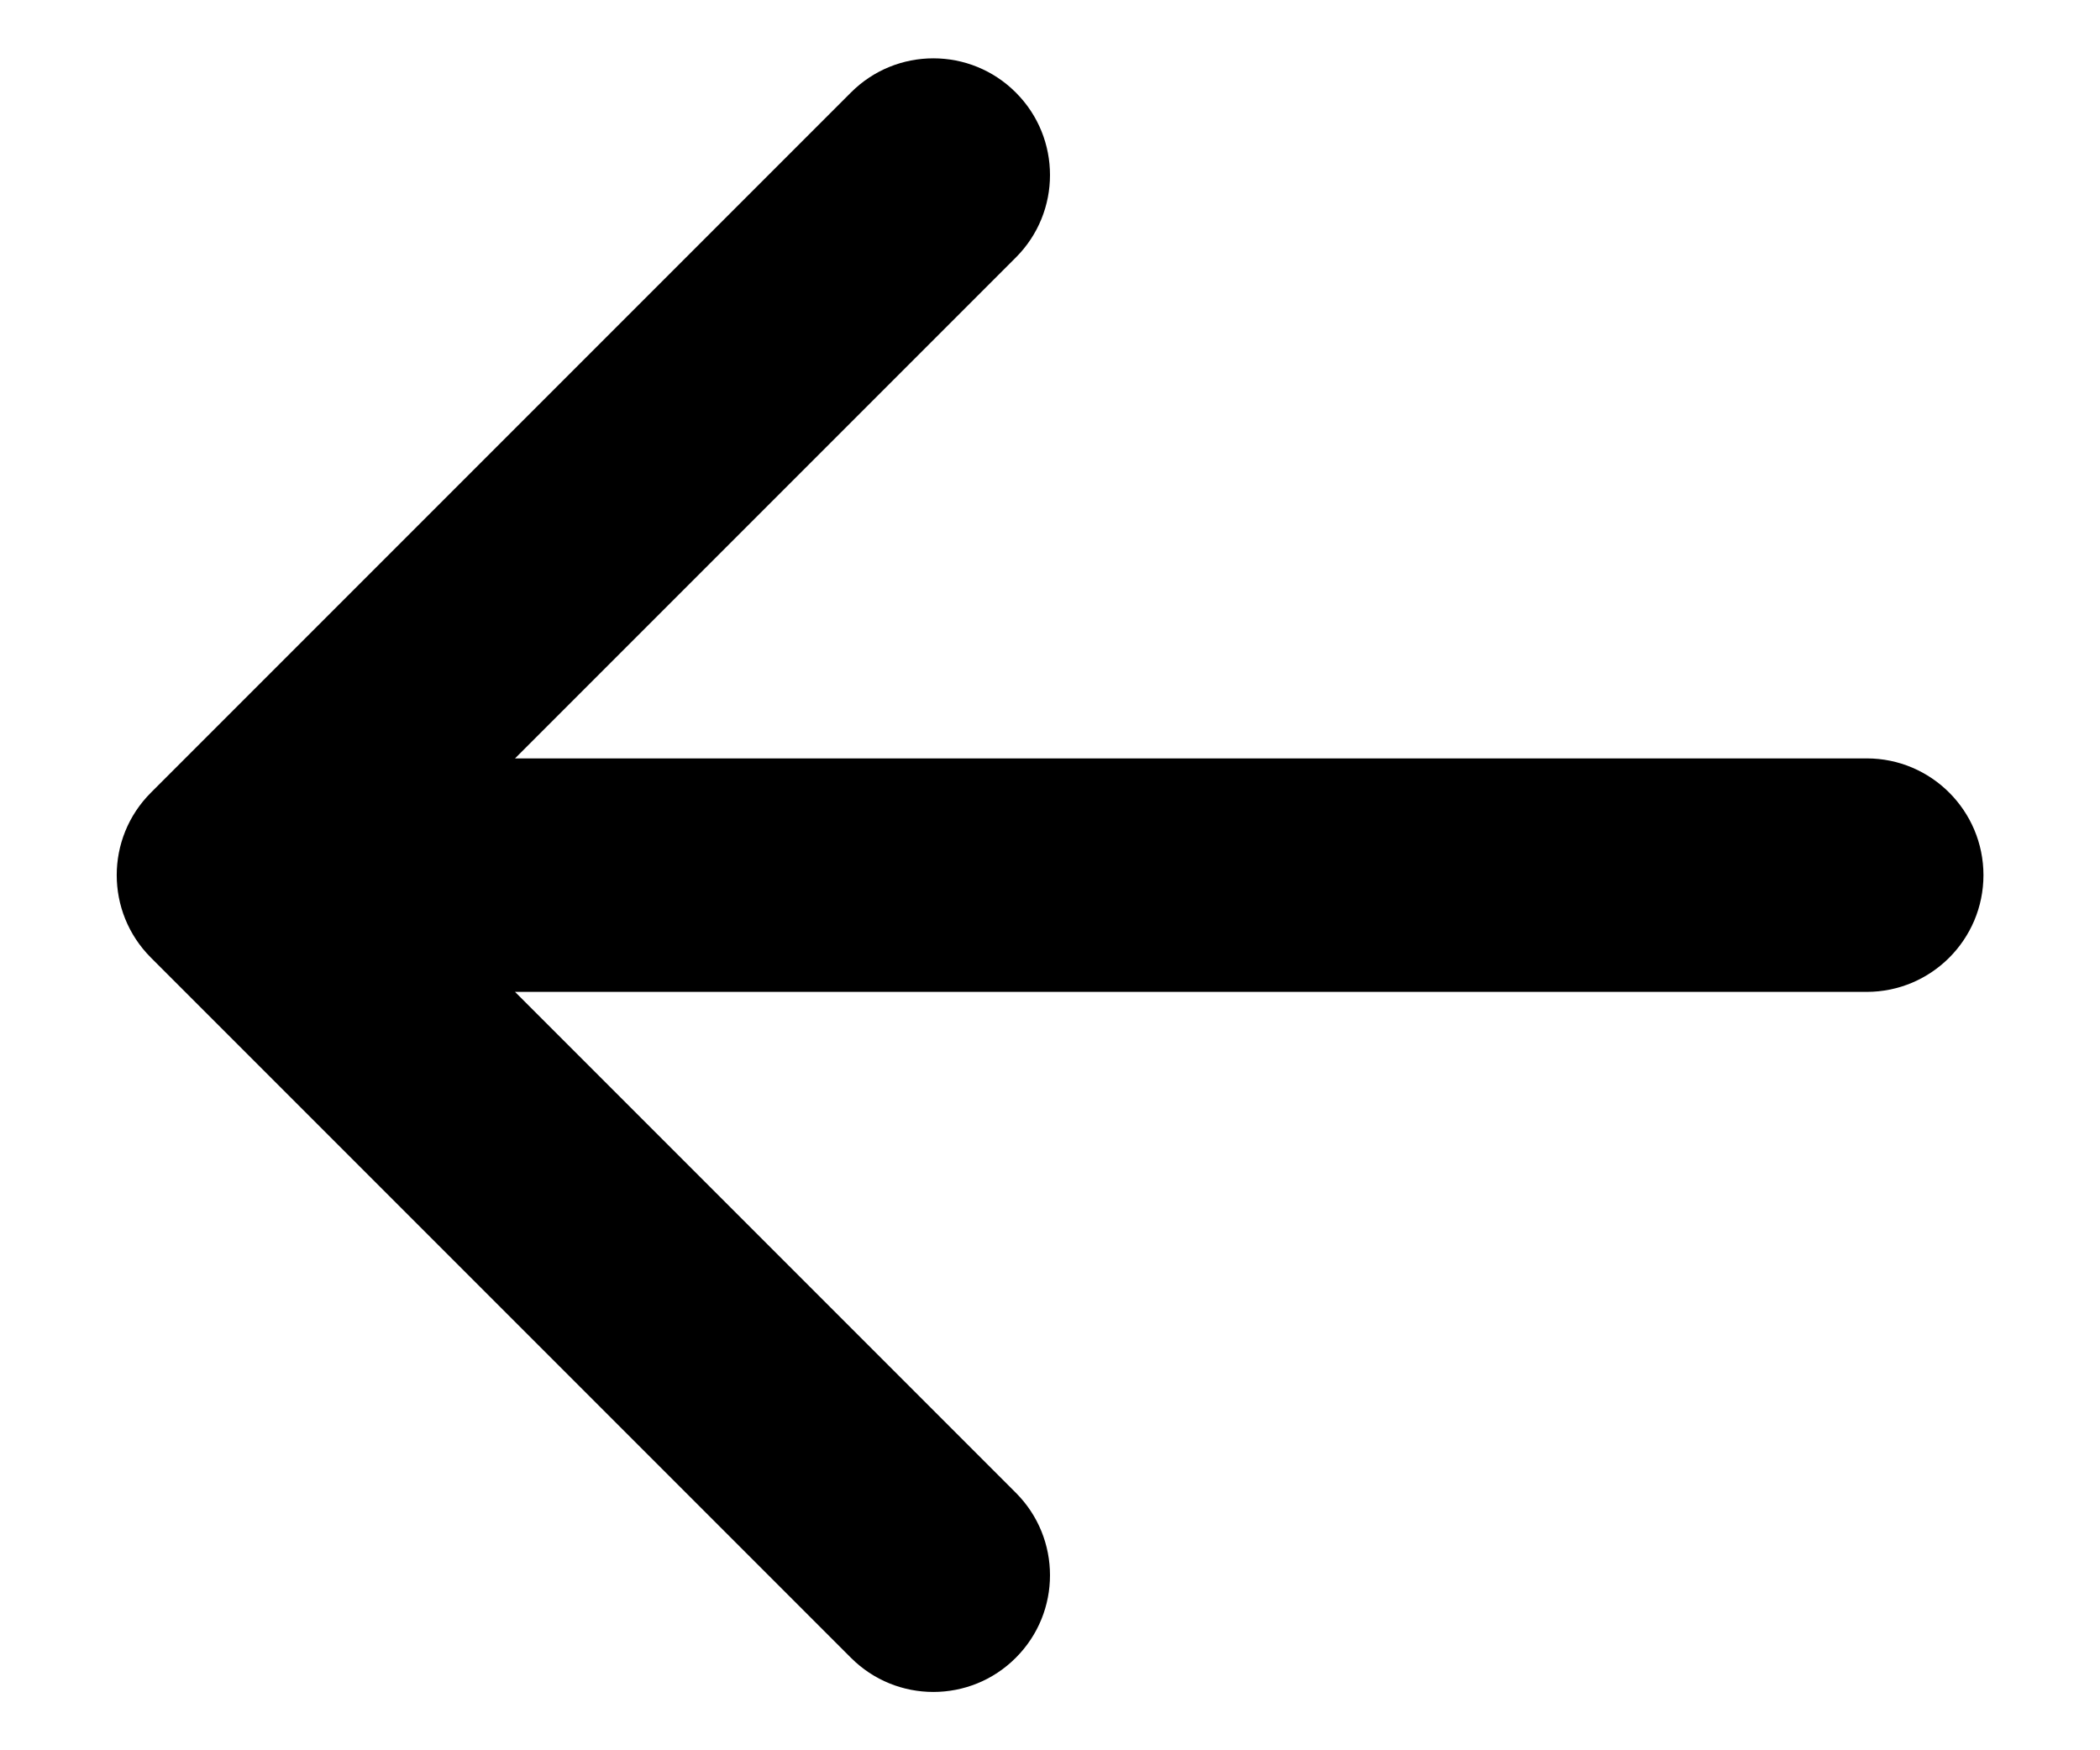 <svg width="12" height="10" viewBox="0 0 12 10" fill="none" xmlns="http://www.w3.org/2000/svg">
<path fill-rule="evenodd" clip-rule="evenodd" d="M11.334 5C11.334 4.632 11.035 4.333 10.667 4.333L2.943 4.333L5.805 1.471C6.065 1.211 6.065 0.789 5.805 0.529C5.545 0.268 5.122 0.268 4.862 0.529L0.862 4.529C0.602 4.789 0.602 5.211 0.862 5.471L4.862 9.471C5.122 9.732 5.545 9.732 5.805 9.471C6.065 9.211 6.065 8.789 5.805 8.529L2.943 5.667L10.667 5.667C11.035 5.667 11.334 5.368 11.334 5Z" fill="black"/>
</svg>
